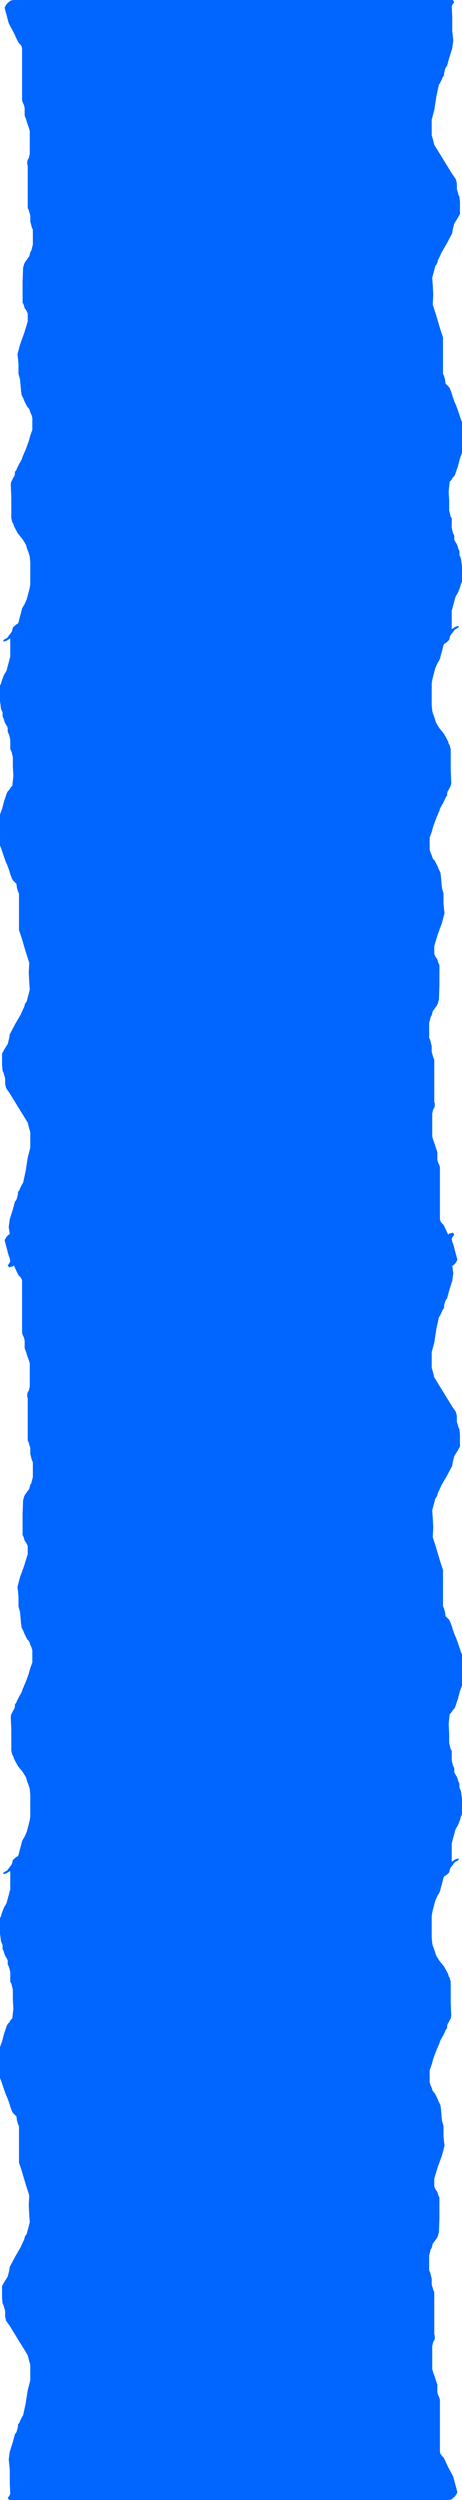 <?xml version="1.0" encoding="UTF-8" standalone="no"?>
<svg xmlns:xlink="http://www.w3.org/1999/xlink" height="243.4px" width="45.0px" xmlns="http://www.w3.org/2000/svg">
  <g transform="matrix(1.0, 0.0, 0.0, 1.0, 22.5, 121.7)">
    <path d="M21.75 -121.5 L21.6 -121.3 21.5 -121.1 21.55 -120.0 21.55 -118.7 21.65 -117.75 21.55 -117.0 21.25 -116.05 21.05 -115.3 20.9 -115.1 20.85 -114.95 20.8 -114.75 20.75 -114.55 20.75 -114.35 20.6 -114.15 20.55 -114.0 20.35 -113.6 20.25 -113.45 20.0 -112.3 19.8 -111.0 19.55 -110.05 19.55 -109.7 19.55 -109.3 19.55 -108.75 19.55 -108.55 19.6 -108.35 19.65 -108.2 19.7 -108.0 19.8 -107.6 20.6 -106.3 21.55 -104.75 21.9 -104.25 21.95 -104.05 22.0 -103.85 22.0 -103.7 22.0 -103.3 22.05 -103.1 22.1 -102.95 22.15 -102.75 22.25 -102.55 22.3 -102.0 22.3 -101.4 22.3 -100.85 22.2 -100.7 22.1 -100.5 21.85 -100.1 21.75 -99.95 21.7 -99.75 21.65 -99.55 21.6 -99.35 21.55 -99.0 21.05 -98.05 20.5 -97.1 20.25 -96.55 20.15 -96.35 20.1 -96.15 20.05 -96.0 19.9 -95.8 19.8 -95.4 19.7 -95.05 19.6 -94.65 19.65 -93.95 19.7 -93.0 19.65 -92.05 20.0 -90.95 20.4 -89.6 20.65 -88.85 20.65 -87.75 20.65 -86.4 20.65 -85.3 20.75 -85.1 20.8 -84.9 20.85 -84.75 20.9 -84.35 21.1 -84.15 21.25 -84.0 21.35 -83.8 21.5 -83.4 21.6 -83.05 21.75 -82.65 21.8 -82.5 21.9 -82.3 22.1 -81.75 22.3 -81.15 22.5 -80.6 22.5 -79.65 22.5 -78.55 22.5 -77.6 22.3 -77.05 22.1 -76.3 21.85 -75.55 21.75 -75.35 21.6 -75.2 21.45 -74.95 21.3 -74.8 21.2 -73.85 21.25 -72.9 21.25 -72.0 21.3 -71.8 21.35 -71.6 21.4 -71.4 21.5 -71.25 21.5 -71.05 21.5 -70.85 21.5 -70.65 21.5 -70.5 21.5 -70.3 21.55 -70.1 21.6 -69.9 21.65 -69.75 21.75 -69.55 21.75 -69.35 21.75 -69.15 21.85 -68.95 21.95 -68.8 22.05 -68.6 22.1 -68.4 22.15 -68.25 22.25 -68.05 22.25 -67.85 22.25 -67.65 22.35 -67.45 22.4 -67.3 22.5 -66.55 22.5 -65.8 22.5 -65.05 22.4 -64.85 22.35 -64.65 22.3 -64.5 22.15 -64.1 22.05 -63.9 21.95 -63.75 21.85 -63.55 21.75 -63.15 21.65 -62.8 21.55 -62.4 21.5 -62.25 21.5 -61.65 21.5 -60.9 21.5 -60.45 21.9 -60.7 22.15 -60.75 22.2 -60.75 22.15 -60.6 21.8 -60.4 21.5 -60.0 21.35 -59.8 21.3 -59.6 21.25 -59.4 21.1 -59.25 20.85 -59.05 20.8 -59.05 20.7 -58.9 20.65 -58.7 20.6 -58.5 20.55 -58.3 20.45 -57.95 20.4 -57.75 20.35 -57.55 20.25 -57.35 20.15 -57.2 20.05 -57.0 19.9 -56.65 19.75 -56.1 19.6 -55.5 19.55 -55.15 19.55 -54.55 19.55 -53.8 19.55 -53.05 19.6 -52.5 19.65 -52.3 19.7 -52.15 19.85 -51.75 19.95 -51.4 20.05 -51.2 20.3 -50.8 20.75 -50.25 21.05 -49.7 21.15 -49.5 21.2 -49.3 21.3 -49.15 21.35 -48.95 21.4 -48.75 21.4 -47.8 21.4 -46.7 21.45 -45.55 21.45 -45.4 21.4 -45.2 21.3 -45.0 21.2 -44.8 21.1 -44.65 21.05 -44.45 21.05 -44.25 20.9 -44.05 20.85 -43.9 20.65 -43.5 20.45 -43.15 20.35 -42.95 20.3 -42.75 20.2 -42.55 20.15 -42.4 20.05 -42.2 19.9 -41.8 19.7 -41.25 19.55 -40.7 19.35 -40.15 19.35 -39.95 19.35 -39.75 19.35 -39.55 19.35 -39.4 19.35 -39.2 19.35 -39.0 19.4 -38.8 19.45 -38.65 19.55 -38.45 19.6 -38.25 19.7 -38.05 19.85 -37.9 19.95 -37.7 20.05 -37.5 20.15 -37.3 20.2 -37.15 20.3 -36.95 20.4 -36.75 20.45 -36.35 20.5 -35.8 20.55 -35.25 20.7 -34.7 20.7 -34.3 20.7 -33.75 20.75 -33.2 20.8 -32.8 20.55 -31.85 20.15 -30.75 19.8 -29.6 19.8 -29.45 19.8 -29.25 19.8 -29.05 19.8 -28.85 19.85 -28.7 19.95 -28.5 20.1 -28.3 20.15 -28.1 20.2 -27.95 20.3 -27.75 20.3 -26.8 20.3 -25.7 20.25 -24.35 20.2 -24.2 20.15 -24.0 20.05 -23.8 19.9 -23.6 19.8 -23.45 19.65 -23.25 19.6 -23.05 19.55 -22.85 19.45 -22.7 19.35 -22.3 19.3 -22.1 19.3 -21.95 19.3 -21.75 19.3 -21.35 19.3 -21.0 19.3 -20.8 19.3 -20.65 19.4 -20.45 19.45 -20.25 19.5 -20.05 19.55 -19.85 19.55 -19.7 19.55 -19.5 19.55 -19.3 19.6 -19.1 19.65 -18.95 19.7 -18.75 19.8 -18.55 19.8 -17.45 19.8 -15.95 19.8 -14.45 19.85 -14.25 19.85 -14.05 19.8 -13.85 19.7 -13.7 19.65 -13.5 19.6 -13.3 19.6 -12.75 19.6 -12.2 19.6 -11.6 19.6 -11.05 19.7 -10.7 19.85 -10.3 19.95 -9.95 20.1 -9.55 20.1 -9.35 20.1 -9.2 20.1 -9.0 20.1 -8.8 20.15 -8.6 20.2 -8.45 20.3 -8.25 20.35 -8.05 20.35 -6.55 20.35 -4.85 20.35 -3.2 20.35 -3.0 20.4 -2.8 20.55 -2.6 20.7 -2.45 20.9 -2.05 21.15 -1.5 21.25 -1.6 21.5 -1.65 21.6 -1.7 21.75 -1.5 21.6 -1.3 21.5 -1.1 21.55 -0.8 21.65 -0.55 21.75 -0.2 21.85 0.2 21.95 0.55 22.05 0.95 21.95 1.15 21.85 1.3 21.65 1.5 21.55 1.55 21.65 2.25 21.55 3.0 21.25 3.95 21.05 4.7 20.9 4.9 20.85 5.05 20.8 5.25 20.75 5.45 20.75 5.65 20.6 5.85 20.55 6.0 20.35 6.4 20.25 6.55 20.0 7.7 19.8 9.0 19.55 9.95 19.55 10.3 19.55 10.7 19.55 11.25 19.55 11.45 19.6 11.65 19.65 11.8 19.7 12.0 19.8 12.4 20.6 13.7 21.55 15.25 21.9 15.75 21.95 15.95 22.0 16.15 22.0 16.3 22.0 16.7 22.05 16.9 22.1 17.05 22.15 17.25 22.25 17.45 22.3 18.0 22.3 18.6 22.3 19.15 22.2 19.3 22.1 19.5 21.85 19.9 21.75 20.05 21.7 20.25 21.65 20.45 21.6 20.65 21.55 21.0 21.05 21.95 20.5 22.9 20.25 23.45 20.15 23.65 20.1 23.85 20.05 24.0 19.9 24.2 19.8 24.6 19.7 24.95 19.6 25.35 19.65 26.05 19.7 27.0 19.65 27.95 20.0 29.05 20.4 30.4 20.65 31.15 20.65 32.25 20.65 33.6 20.65 34.7 20.75 34.9 20.8 35.1 20.85 35.25 20.9 35.65 21.1 35.85 21.25 36.0 21.35 36.2 21.5 36.6 21.6 36.95 21.75 37.35 21.8 37.5 21.9 37.7 22.1 38.25 22.3 38.85 22.5 39.4 22.5 40.35 22.5 41.45 22.5 42.4 22.3 42.95 22.1 43.7 21.85 44.45 21.75 44.65 21.6 44.8 21.45 45.05 21.3 45.2 21.2 46.15 21.25 47.1 21.25 48.0 21.3 48.2 21.35 48.4 21.4 48.6 21.5 48.75 21.5 48.95 21.5 49.15 21.5 49.35 21.5 49.5 21.5 49.7 21.55 49.9 21.6 50.1 21.65 50.25 21.75 50.45 21.75 50.65 21.75 50.85 21.85 51.05 21.95 51.2 22.05 51.4 22.1 51.6 22.15 51.75 22.25 51.95 22.25 52.15 22.25 52.35 22.35 52.55 22.4 52.7 22.5 53.45 22.5 54.2 22.5 54.95 22.4 55.15 22.35 55.35 22.3 55.5 22.15 55.9 22.05 56.1 21.95 56.25 21.85 56.45 21.75 56.85 21.65 57.2 21.55 57.6 21.5 57.75 21.5 58.35 21.5 59.1 21.5 59.55 21.9 59.3 22.15 59.25 22.2 59.25 22.15 59.4 21.8 59.6 21.5 60.0 21.35 60.2 21.3 60.4 21.25 60.6 21.1 60.75 20.85 60.95 20.8 60.95 20.7 61.1 20.65 61.3 20.6 61.5 20.55 61.7 20.45 62.05 20.4 62.25 20.35 62.45 20.25 62.65 20.15 62.8 20.05 63.0 19.9 63.35 19.75 63.9 19.6 64.5 19.55 64.85 19.55 65.45 19.55 66.2 19.55 66.95 19.6 67.5 19.65 67.7 19.7 67.85 19.85 68.25 19.95 68.6 20.05 68.8 20.3 69.2 20.75 69.75 21.05 70.3 21.15 70.5 21.2 70.7 21.3 70.85 21.35 71.05 21.4 71.25 21.4 72.2 21.4 73.3 21.45 74.45 21.45 74.6 21.4 74.8 21.3 75.0 21.2 75.2 21.1 75.35 21.05 75.55 21.05 75.75 20.9 75.95 20.85 76.1 20.65 76.5 20.45 76.85 20.35 77.05 20.3 77.25 20.2 77.45 20.15 77.6 20.05 77.8 19.9 78.2 19.7 78.75 19.55 79.3 19.35 79.85 19.35 80.05 19.35 80.25 19.35 80.45 19.35 80.6 19.35 80.8 19.35 81.0 19.4 81.2 19.45 81.35 19.55 81.55 19.6 81.75 19.7 81.95 19.85 82.1 19.95 82.3 20.05 82.5 20.15 82.7 20.2 82.85 20.3 83.05 20.4 83.25 20.45 83.65 20.5 84.2 20.55 84.75 20.7 85.3 20.7 85.7 20.7 86.25 20.75 86.8 20.8 87.2 20.55 88.15 20.15 89.25 19.8 90.4 19.8 90.55 19.8 90.75 19.8 90.95 19.8 91.15 19.85 91.3 19.95 91.5 20.1 91.7 20.15 91.9 20.2 92.05 20.3 92.25 20.3 93.2 20.3 94.3 20.25 95.65 20.2 95.8 20.15 96.0 20.05 96.2 19.9 96.4 19.8 96.55 19.65 96.75 19.6 96.95 19.55 97.15 19.45 97.3 19.35 97.7 19.3 97.9 19.3 98.05 19.3 98.25 19.3 98.65 19.3 99.0 19.3 99.2 19.3 99.35 19.4 99.55 19.45 99.75 19.5 99.95 19.55 100.15 19.55 100.3 19.55 100.5 19.55 100.7 19.6 100.9 19.65 101.05 19.7 101.25 19.8 101.45 19.8 102.55 19.8 104.05 19.8 105.55 19.85 105.75 19.85 105.95 19.8 106.15 19.7 106.3 19.65 106.5 19.6 106.7 19.6 107.25 19.6 107.8 19.6 108.4 19.6 108.95 19.7 109.3 19.85 109.7 19.95 110.05 20.1 110.45 20.1 110.65 20.1 110.8 20.1 111.0 20.1 111.2 20.15 111.4 20.2 111.55 20.3 111.75 20.35 111.95 20.35 113.45 20.35 115.15 20.35 116.8 20.35 117.0 20.4 117.2 20.55 117.4 20.7 117.55 20.9 117.95 21.15 118.5 21.45 119.05 21.65 119.45 21.75 119.8 21.85 120.2 21.95 120.55 22.05 120.95 21.95 121.15 21.85 121.3 21.65 121.5 21.45 121.65 21.15 121.7 -21.6 121.7 -21.75 121.5 -21.6 121.3 -21.5 121.1 -21.55 120.0 -21.55 118.7 -21.65 117.75 -21.55 117.0 -21.25 116.05 -21.05 115.3 -20.9 115.1 -20.85 114.95 -20.8 114.75 -20.75 114.55 -20.75 114.35 -20.6 114.15 -20.55 114.0 -20.35 113.6 -20.25 113.45 -20.0 112.3 -19.8 111.0 -19.55 110.05 -19.55 109.7 -19.55 109.3 -19.55 108.75 -19.55 108.55 -19.6 108.35 -19.65 108.2 -19.7 108.0 -19.8 107.6 -20.6 106.3 -21.55 104.75 -21.9 104.25 -21.95 104.05 -22.0 103.85 -22.0 103.7 -22.0 103.3 -22.05 103.1 -22.1 102.95 -22.15 102.75 -22.25 102.55 -22.3 102.0 -22.3 101.4 -22.3 100.85 -22.2 100.7 -22.1 100.5 -21.85 100.1 -21.75 99.95 -21.7 99.75 -21.65 99.55 -21.6 99.35 -21.55 99.0 -21.05 98.05 -20.5 97.1 -20.25 96.55 -20.15 96.35 -20.1 96.15 -20.05 96.0 -19.9 95.8 -19.8 95.4 -19.7 95.05 -19.6 94.65 -19.65 93.95 -19.7 93.0 -19.65 92.05 -20.0 90.95 -20.4 89.6 -20.65 88.85 -20.65 87.75 -20.65 86.4 -20.65 85.3 -20.75 85.1 -20.8 84.9 -20.85 84.75 -20.9 84.35 -21.1 84.15 -21.25 84.0 -21.35 83.8 -21.5 83.4 -21.6 83.05 -21.75 82.65 -21.8 82.5 -21.9 82.3 -22.1 81.75 -22.3 81.15 -22.5 80.6 -22.5 79.65 -22.5 78.55 -22.5 77.6 -22.3 77.05 -22.1 76.3 -21.85 75.55 -21.75 75.35 -21.6 75.2 -21.45 74.95 -21.3 74.8 -21.2 73.85 -21.25 72.9 -21.25 72.0 -21.3 71.8 -21.35 71.6 -21.4 71.4 -21.5 71.25 -21.5 71.05 -21.5 70.85 -21.5 70.65 -21.5 70.5 -21.5 70.3 -21.55 70.1 -21.6 69.9 -21.65 69.75 -21.75 69.55 -21.75 69.35 -21.75 69.15 -21.85 68.95 -21.95 68.8 -22.05 68.6 -22.1 68.4 -22.15 68.25 -22.25 68.05 -22.25 67.85 -22.25 67.65 -22.35 67.45 -22.4 67.3 -22.5 66.55 -22.5 65.8 -22.5 65.05 -22.4 64.85 -22.35 64.65 -22.3 64.5 -22.15 64.1 -22.05 63.9 -21.95 63.75 -21.85 63.55 -21.75 63.15 -21.65 62.8 -21.55 62.4 -21.5 62.25 -21.5 61.65 -21.5 60.9 -21.5 60.45 -21.9 60.7 -22.15 60.75 -22.2 60.75 -22.15 60.6 -21.8 60.4 -21.5 60.0 -21.35 59.8 -21.3 59.6 -21.25 59.4 -21.1 59.25 -20.85 59.05 -20.8 59.05 -20.7 58.9 -20.65 58.7 -20.6 58.5 -20.55 58.3 -20.45 57.95 -20.4 57.75 -20.35 57.55 -20.25 57.35 -20.15 57.2 -20.05 57.0 -19.9 56.65 -19.75 56.1 -19.6 55.5 -19.55 55.15 -19.55 54.55 -19.55 53.8 -19.55 53.05 -19.6 52.5 -19.65 52.3 -19.7 52.15 -19.85 51.75 -19.95 51.4 -20.05 51.2 -20.3 50.8 -20.75 50.25 -21.05 49.7 -21.15 49.5 -21.2 49.3 -21.3 49.15 -21.35 48.95 -21.4 48.75 -21.4 47.8 -21.4 46.7 -21.45 45.55 -21.45 45.4 -21.4 45.2 -21.3 45.0 -21.2 44.8 -21.1 44.65 -21.05 44.45 -21.05 44.25 -20.9 44.05 -20.85 43.9 -20.65 43.5 -20.45 43.15 -20.35 42.95 -20.3 42.75 -20.2 42.55 -20.15 42.4 -20.05 42.2 -19.9 41.8 -19.7 41.25 -19.55 40.7 -19.35 40.15 -19.35 39.95 -19.35 39.75 -19.35 39.55 -19.35 39.4 -19.35 39.2 -19.35 39.0 -19.4 38.8 -19.45 38.65 -19.55 38.45 -19.6 38.25 -19.7 38.05 -19.85 37.9 -19.95 37.7 -20.05 37.5 -20.15 37.3 -20.2 37.15 -20.3 36.95 -20.4 36.75 -20.45 36.35 -20.5 35.8 -20.55 35.25 -20.7 34.7 -20.7 34.3 -20.7 33.75 -20.75 33.2 -20.8 32.8 -20.55 31.85 -20.15 30.75 -19.8 29.6 -19.8 29.45 -19.8 29.25 -19.8 29.05 -19.8 28.85 -19.85 28.7 -19.95 28.5 -20.1 28.3 -20.15 28.1 -20.2 27.95 -20.3 27.75 -20.3 26.8 -20.3 25.7 -20.25 24.35 -20.2 24.2 -20.15 24.0 -20.05 23.8 -19.9 23.6 -19.8 23.45 -19.65 23.25 -19.6 23.05 -19.55 22.85 -19.45 22.7 -19.35 22.3 -19.3 22.1 -19.3 21.95 -19.3 21.75 -19.3 21.35 -19.3 21.0 -19.3 20.8 -19.3 20.65 -19.4 20.45 -19.45 20.25 -19.5 20.05 -19.55 19.85 -19.55 19.7 -19.55 19.5 -19.55 19.3 -19.6 19.1 -19.65 18.95 -19.7 18.75 -19.8 18.55 -19.8 17.45 -19.8 15.95 -19.8 14.45 -19.85 14.25 -19.85 14.05 -19.8 13.85 -19.7 13.7 -19.65 13.5 -19.6 13.3 -19.6 12.75 -19.6 12.2 -19.6 11.6 -19.6 11.05 -19.7 10.7 -19.85 10.3 -19.95 9.95 -20.1 9.55 -20.1 9.35 -20.1 9.2 -20.1 9.0 -20.1 8.8 -20.15 8.6 -20.2 8.45 -20.3 8.25 -20.35 8.05 -20.35 6.55 -20.35 4.85 -20.35 3.2 -20.35 3.0 -20.4 2.8 -20.55 2.6 -20.7 2.45 -20.9 2.05 -21.15 1.5 -21.25 1.6 -21.5 1.65 -21.6 1.7 -21.75 1.5 -21.6 1.3 -21.5 1.1 -21.55 0.8 -21.65 0.55 -21.75 0.2 -21.85 -0.2 -21.95 -0.55 -22.05 -0.95 -21.95 -1.15 -21.85 -1.3 -21.65 -1.5 -21.55 -1.55 -21.65 -2.25 -21.55 -3.0 -21.25 -3.95 -21.05 -4.7 -20.9 -4.9 -20.85 -5.05 -20.8 -5.25 -20.75 -5.45 -20.75 -5.65 -20.6 -5.85 -20.55 -6.0 -20.35 -6.4 -20.25 -6.55 -20.0 -7.7 -19.8 -9.0 -19.55 -9.95 -19.55 -10.3 -19.55 -10.7 -19.55 -11.25 -19.55 -11.45 -19.6 -11.65 -19.65 -11.8 -19.7 -12.0 -19.8 -12.4 -20.6 -13.7 -21.55 -15.25 -21.9 -15.75 -21.95 -15.95 -22.0 -16.15 -22.0 -16.3 -22.0 -16.7 -22.05 -16.9 -22.1 -17.05 -22.15 -17.25 -22.25 -17.45 -22.3 -18.0 -22.3 -18.6 -22.3 -19.15 -22.2 -19.3 -22.1 -19.5 -21.85 -19.9 -21.75 -20.05 -21.7 -20.25 -21.65 -20.45 -21.6 -20.65 -21.55 -21.0 -21.05 -21.95 -20.5 -22.9 -20.25 -23.45 -20.15 -23.65 -20.1 -23.85 -20.05 -24.0 -19.9 -24.2 -19.8 -24.6 -19.7 -24.95 -19.6 -25.35 -19.65 -26.05 -19.7 -27.0 -19.65 -27.95 -20.0 -29.05 -20.4 -30.4 -20.65 -31.15 -20.65 -32.25 -20.65 -33.6 -20.65 -34.7 -20.75 -34.9 -20.8 -35.1 -20.85 -35.25 -20.9 -35.65 -21.1 -35.85 -21.25 -36.0 -21.35 -36.2 -21.5 -36.6 -21.6 -36.95 -21.75 -37.35 -21.8 -37.5 -21.9 -37.7 -22.1 -38.25 -22.3 -38.85 -22.5 -39.4 -22.5 -40.35 -22.5 -41.45 -22.5 -42.4 -22.3 -42.95 -22.1 -43.7 -21.85 -44.45 -21.75 -44.65 -21.6 -44.8 -21.45 -45.05 -21.3 -45.2 -21.2 -46.15 -21.25 -47.1 -21.25 -48.0 -21.3 -48.2 -21.35 -48.4 -21.4 -48.6 -21.5 -48.75 -21.5 -48.95 -21.5 -49.15 -21.5 -49.35 -21.5 -49.5 -21.5 -49.7 -21.55 -49.9 -21.6 -50.1 -21.65 -50.25 -21.75 -50.45 -21.75 -50.65 -21.75 -50.85 -21.85 -51.05 -21.95 -51.2 -22.05 -51.4 -22.1 -51.6 -22.15 -51.75 -22.25 -51.95 -22.25 -52.15 -22.25 -52.35 -22.35 -52.55 -22.4 -52.7 -22.5 -53.45 -22.5 -54.2 -22.5 -54.95 -22.4 -55.15 -22.35 -55.35 -22.3 -55.5 -22.15 -55.9 -22.05 -56.1 -21.95 -56.25 -21.85 -56.45 -21.75 -56.85 -21.65 -57.2 -21.55 -57.6 -21.5 -57.75 -21.5 -58.35 -21.5 -59.1 -21.5 -59.55 -21.9 -59.3 -22.15 -59.25 -22.2 -59.25 -22.15 -59.4 -21.8 -59.6 -21.5 -60.0 -21.35 -60.2 -21.3 -60.4 -21.25 -60.6 -21.1 -60.75 -20.85 -60.95 -20.8 -60.95 -20.7 -61.1 -20.65 -61.3 -20.6 -61.5 -20.55 -61.7 -20.45 -62.05 -20.4 -62.25 -20.35 -62.45 -20.25 -62.65 -20.15 -62.8 -20.05 -63.0 -19.9 -63.35 -19.75 -63.9 -19.6 -64.5 -19.55 -64.85 -19.55 -65.45 -19.55 -66.2 -19.55 -66.95 -19.6 -67.5 -19.65 -67.7 -19.7 -67.85 -19.85 -68.25 -19.95 -68.6 -20.05 -68.8 -20.3 -69.2 -20.75 -69.75 -21.05 -70.3 -21.15 -70.5 -21.2 -70.7 -21.3 -70.85 -21.35 -71.05 -21.4 -71.25 -21.4 -72.2 -21.4 -73.3 -21.45 -74.45 -21.45 -74.6 -21.4 -74.8 -21.3 -75.0 -21.2 -75.2 -21.1 -75.35 -21.05 -75.55 -21.05 -75.75 -20.9 -75.95 -20.85 -76.1 -20.65 -76.5 -20.45 -76.85 -20.35 -77.05 -20.3 -77.25 -20.2 -77.45 -20.15 -77.6 -20.05 -77.8 -19.9 -78.2 -19.7 -78.75 -19.55 -79.3 -19.35 -79.85 -19.35 -80.05 -19.35 -80.25 -19.35 -80.45 -19.35 -80.6 -19.35 -80.8 -19.35 -81.0 -19.4 -81.2 -19.45 -81.35 -19.55 -81.55 -19.6 -81.75 -19.7 -81.95 -19.85 -82.1 -19.95 -82.3 -20.05 -82.5 -20.15 -82.7 -20.2 -82.85 -20.3 -83.05 -20.4 -83.25 -20.45 -83.65 -20.5 -84.2 -20.55 -84.75 -20.7 -85.3 -20.7 -85.7 -20.7 -86.25 -20.75 -86.8 -20.8 -87.2 -20.55 -88.15 -20.15 -89.25 -19.8 -90.4 -19.8 -90.55 -19.8 -90.75 -19.8 -90.95 -19.8 -91.15 -19.85 -91.3 -19.95 -91.5 -20.1 -91.7 -20.15 -91.9 -20.2 -92.05 -20.3 -92.25 -20.3 -93.2 -20.3 -94.3 -20.25 -95.65 -20.2 -95.8 -20.15 -96.0 -20.05 -96.2 -19.9 -96.4 -19.8 -96.55 -19.65 -96.75 -19.6 -96.95 -19.55 -97.15 -19.45 -97.3 -19.35 -97.7 -19.3 -97.9 -19.3 -98.05 -19.3 -98.25 -19.3 -98.65 -19.3 -99.0 -19.3 -99.2 -19.3 -99.35 -19.4 -99.55 -19.45 -99.75 -19.5 -99.95 -19.55 -100.15 -19.55 -100.3 -19.55 -100.5 -19.55 -100.7 -19.6 -100.9 -19.65 -101.05 -19.7 -101.25 -19.8 -101.45 -19.8 -102.55 -19.8 -104.05 -19.8 -105.55 -19.85 -105.75 -19.85 -105.95 -19.8 -106.15 -19.7 -106.3 -19.65 -106.5 -19.6 -106.7 -19.6 -107.25 -19.6 -107.8 -19.6 -108.4 -19.6 -108.95 -19.7 -109.3 -19.85 -109.7 -19.95 -110.05 -20.1 -110.45 -20.1 -110.65 -20.1 -110.8 -20.1 -111.0 -20.1 -111.2 -20.15 -111.4 -20.2 -111.55 -20.3 -111.75 -20.35 -111.95 -20.35 -113.45 -20.35 -115.15 -20.35 -116.8 -20.35 -117.0 -20.4 -117.2 -20.55 -117.4 -20.7 -117.55 -20.9 -117.95 -21.15 -118.5 -21.45 -119.05 -21.65 -119.45 -21.75 -119.8 -21.85 -120.2 -21.95 -120.55 -22.05 -120.95 -21.95 -121.15 -21.85 -121.3 -21.65 -121.5 -21.45 -121.65 -21.15 -121.7 21.6 -121.7 21.75 -121.5" fill="#0066ff" fill-rule="evenodd" stroke="none"/>
  </g>
</svg>
